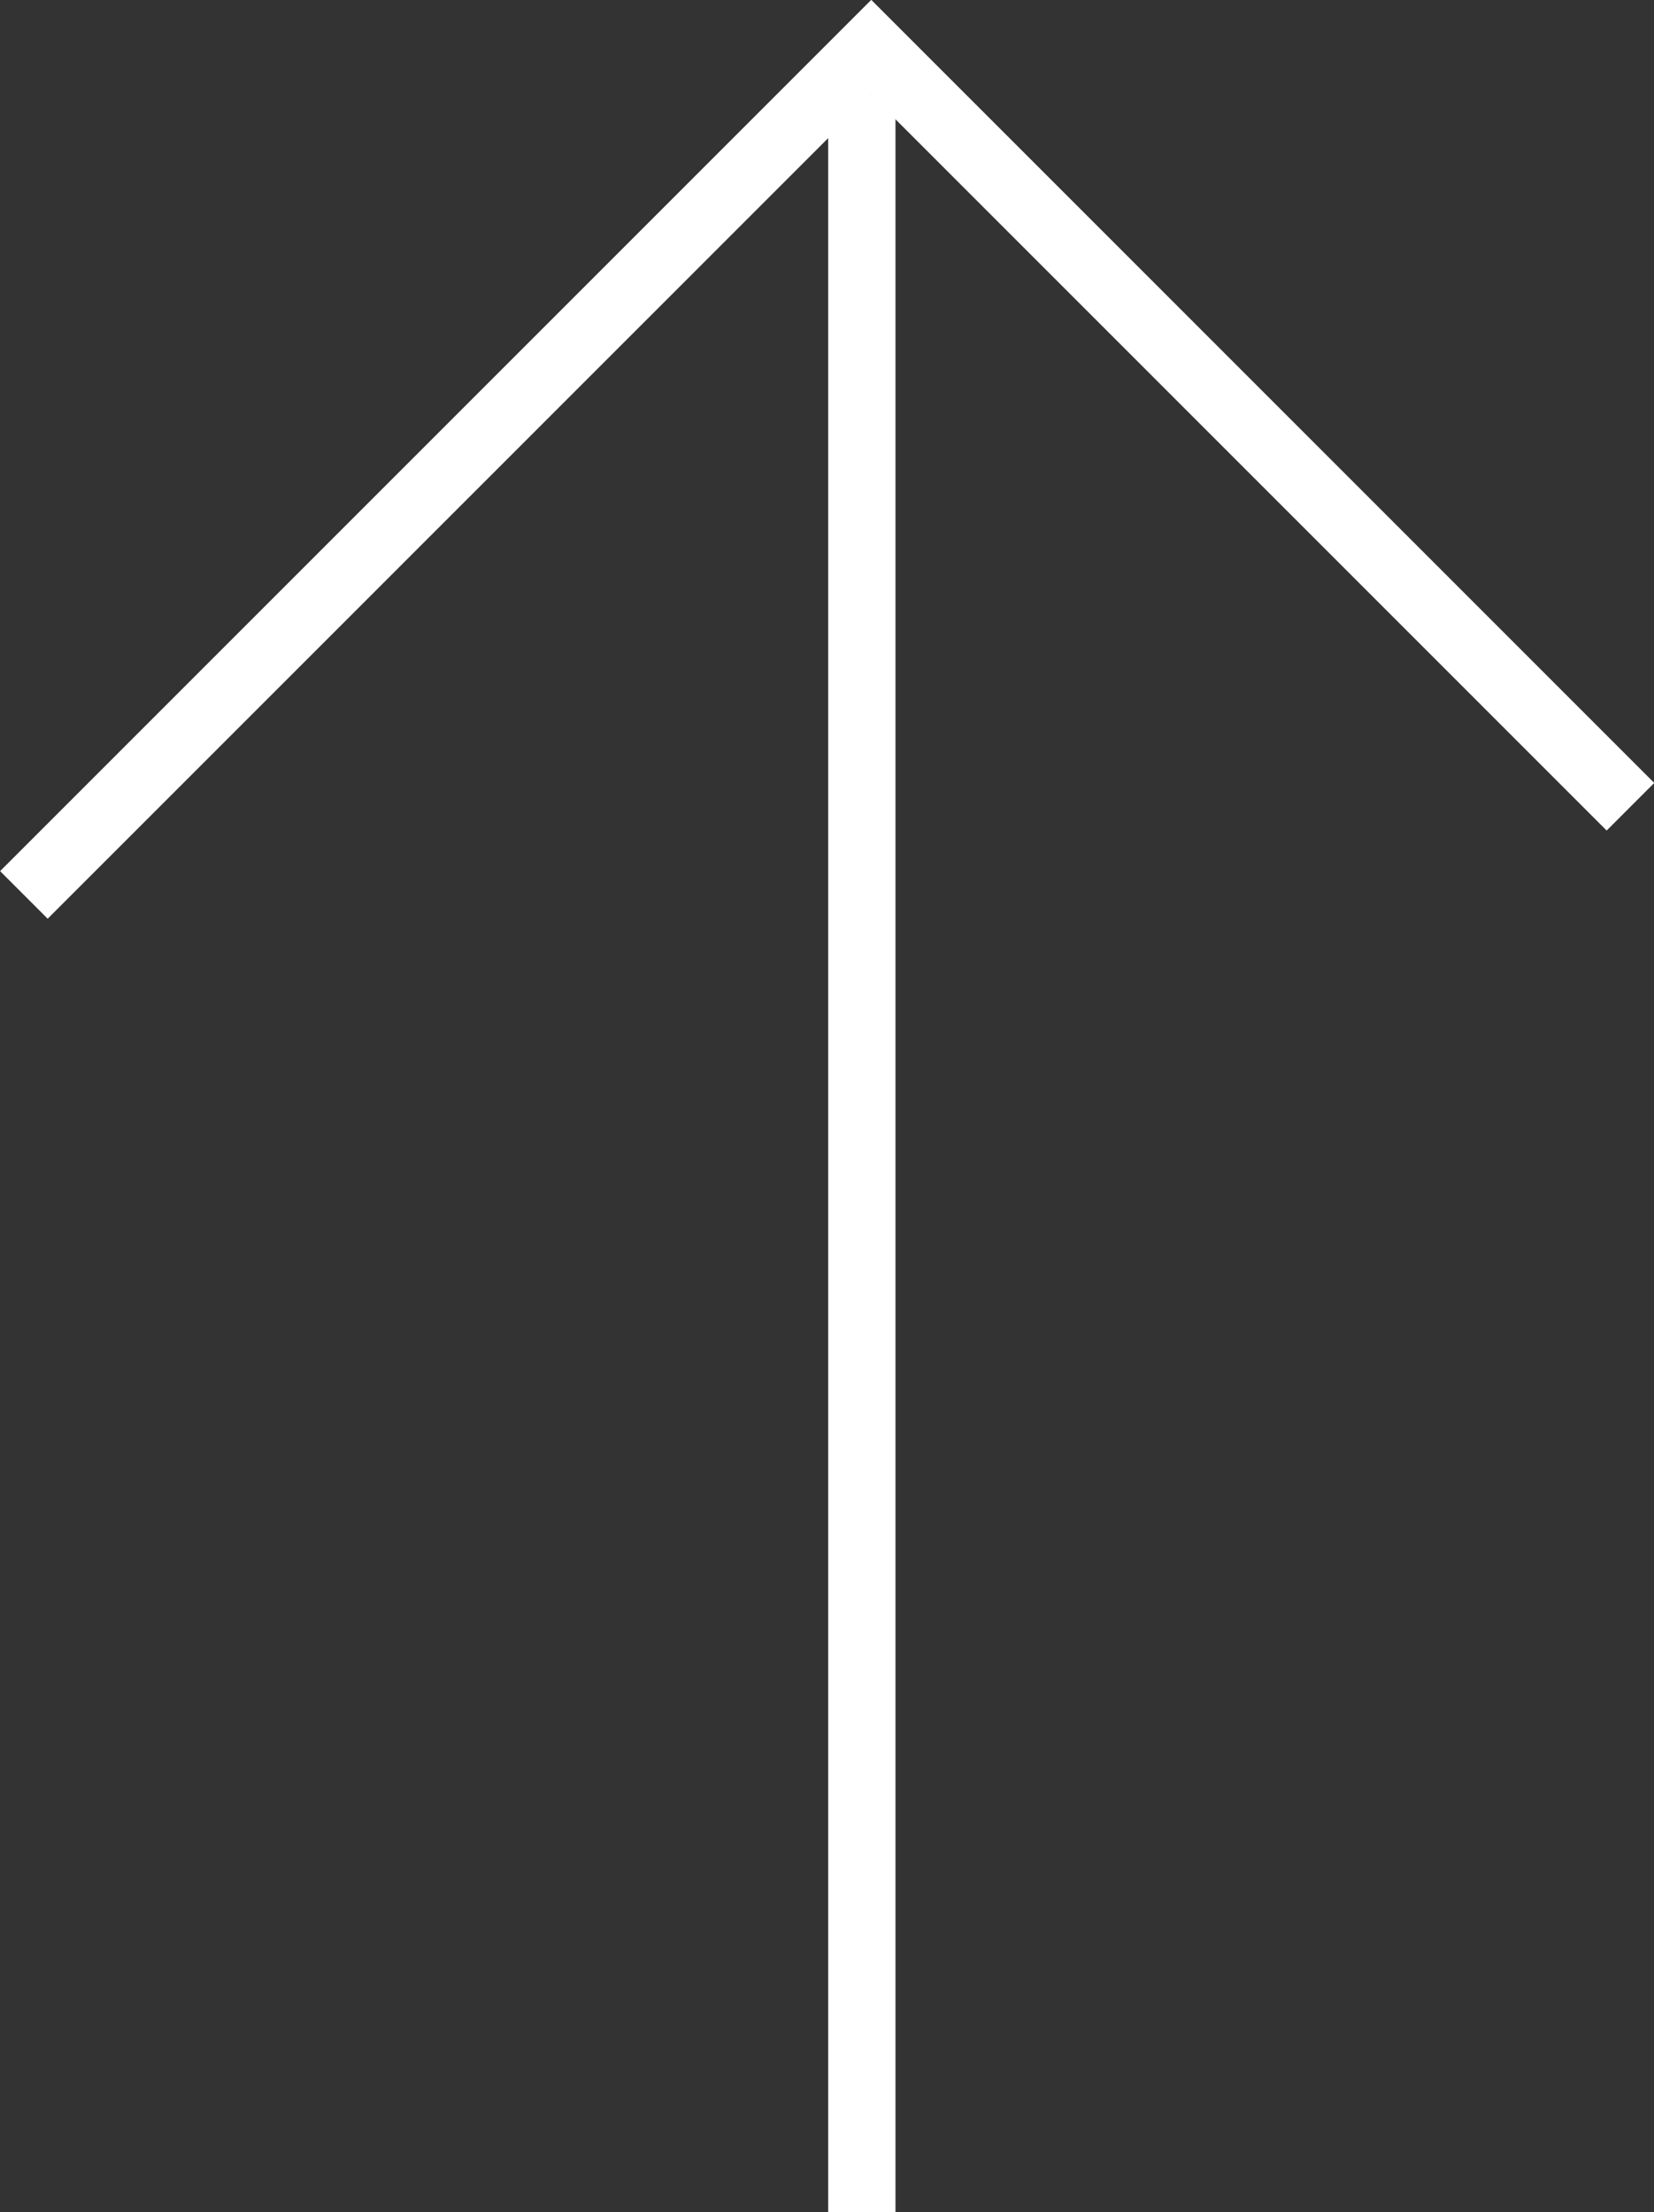 <svg id="Layer_1" data-name="Layer 1" xmlns="http://www.w3.org/2000/svg" xmlns:xlink="http://www.w3.org/1999/xlink" viewBox="0 0 49.15 65.73"><rect x="0" y="0" width="49.15" height="65.73" fill="#333333" stroke="none"/><defs><style>.cls-1,.cls-3{fill:none;}.cls-2{clip-path:url(#clip-path);}.cls-3{stroke:#fff;stroke-width:2px;}</style><clipPath id="clip-path" transform="translate(-0.42 -3.94)"><rect class="cls-1" x="0.43" y="3.94" width="49.15" height="65.73"/></clipPath></defs><title>logoarrow</title><g class="cls-2"><polyline class="cls-3" points="0.71 26.59 25.89 1.41 48.45 23.97"/><line class="cls-3" x1="25.61" y1="2.83" x2="25.61" y2="65.73"/></g></svg>